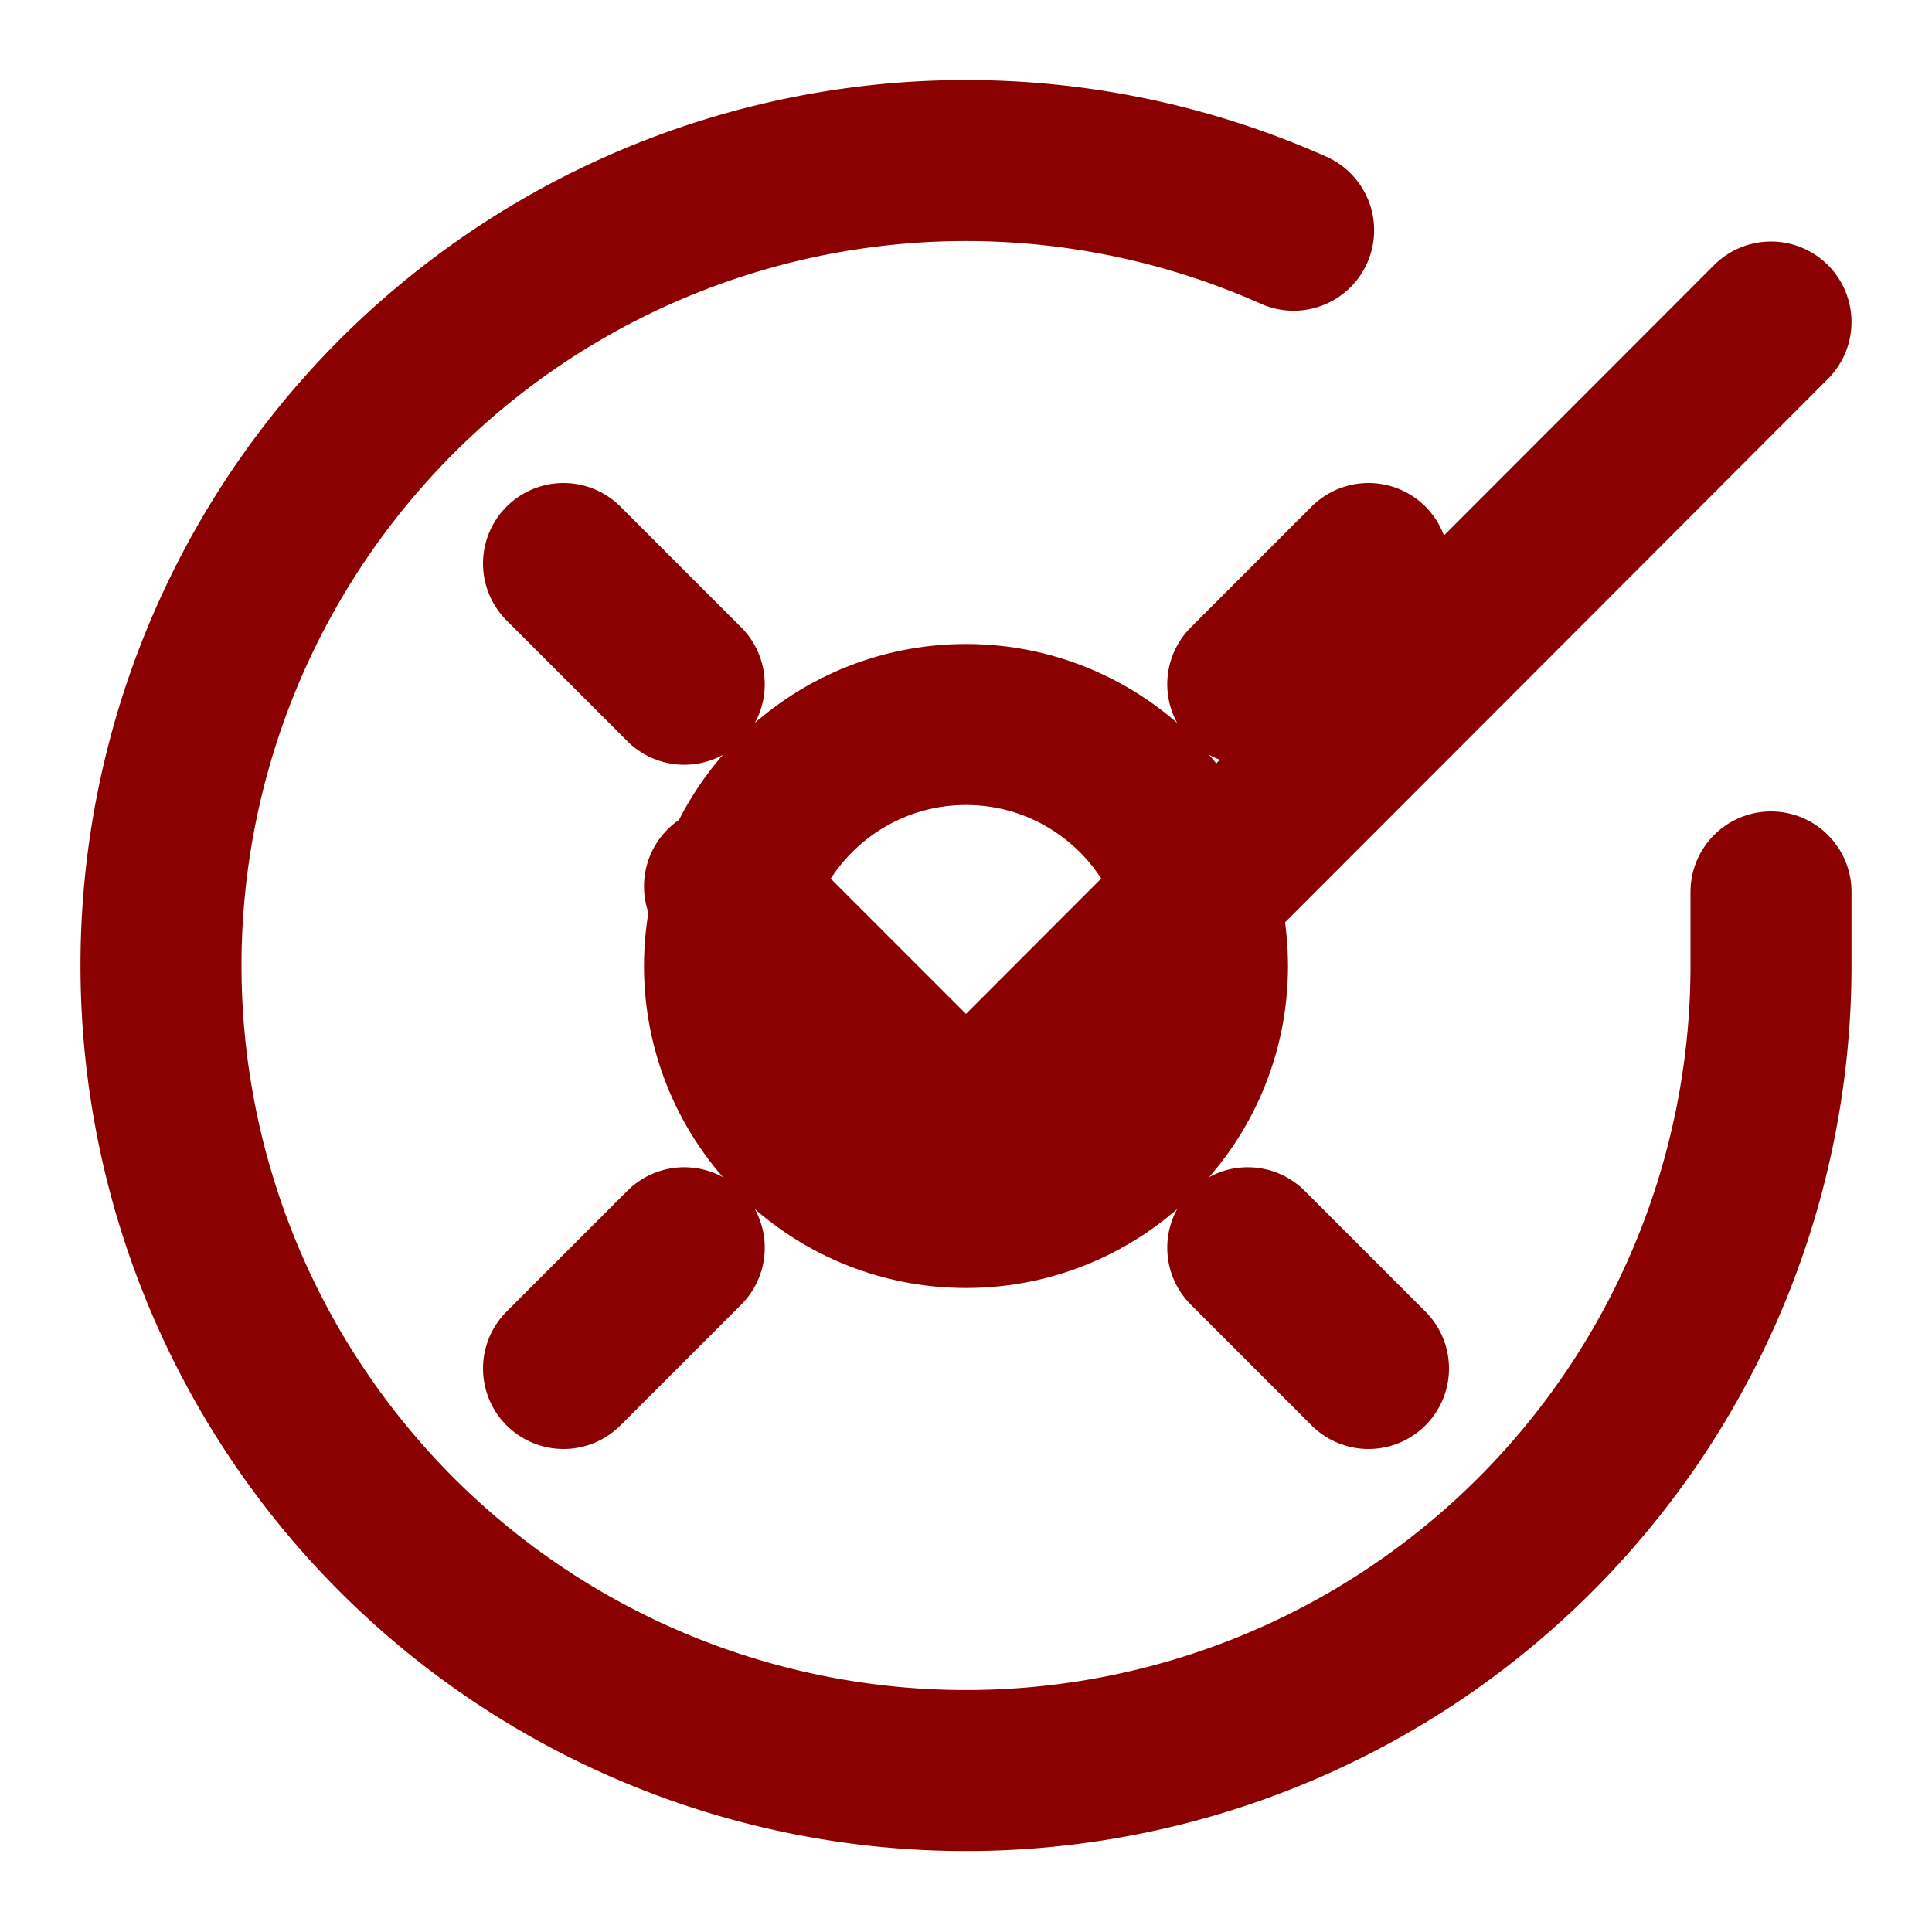 <svg xmlns="http://www.w3.org/2000/svg" viewBox="0 0 24 24" fill="none" stroke="#8B0000" stroke-width="2" stroke-linecap="round" stroke-linejoin="round">
  <path d="M22 11.08V12a10 10 0 1 1-5.93-9.14"></path>
  <polyline points="22 4 12 14.01 9 11.01"></polyline>
  <circle cx="12" cy="12" r="3"></circle>
  <path d="M8.5 8.5L7 7"></path>
  <path d="M15.5 8.5L17 7"></path>
  <path d="M8.5 15.5L7 17"></path>
  <path d="M15.5 15.5L17 17"></path>
</svg> 